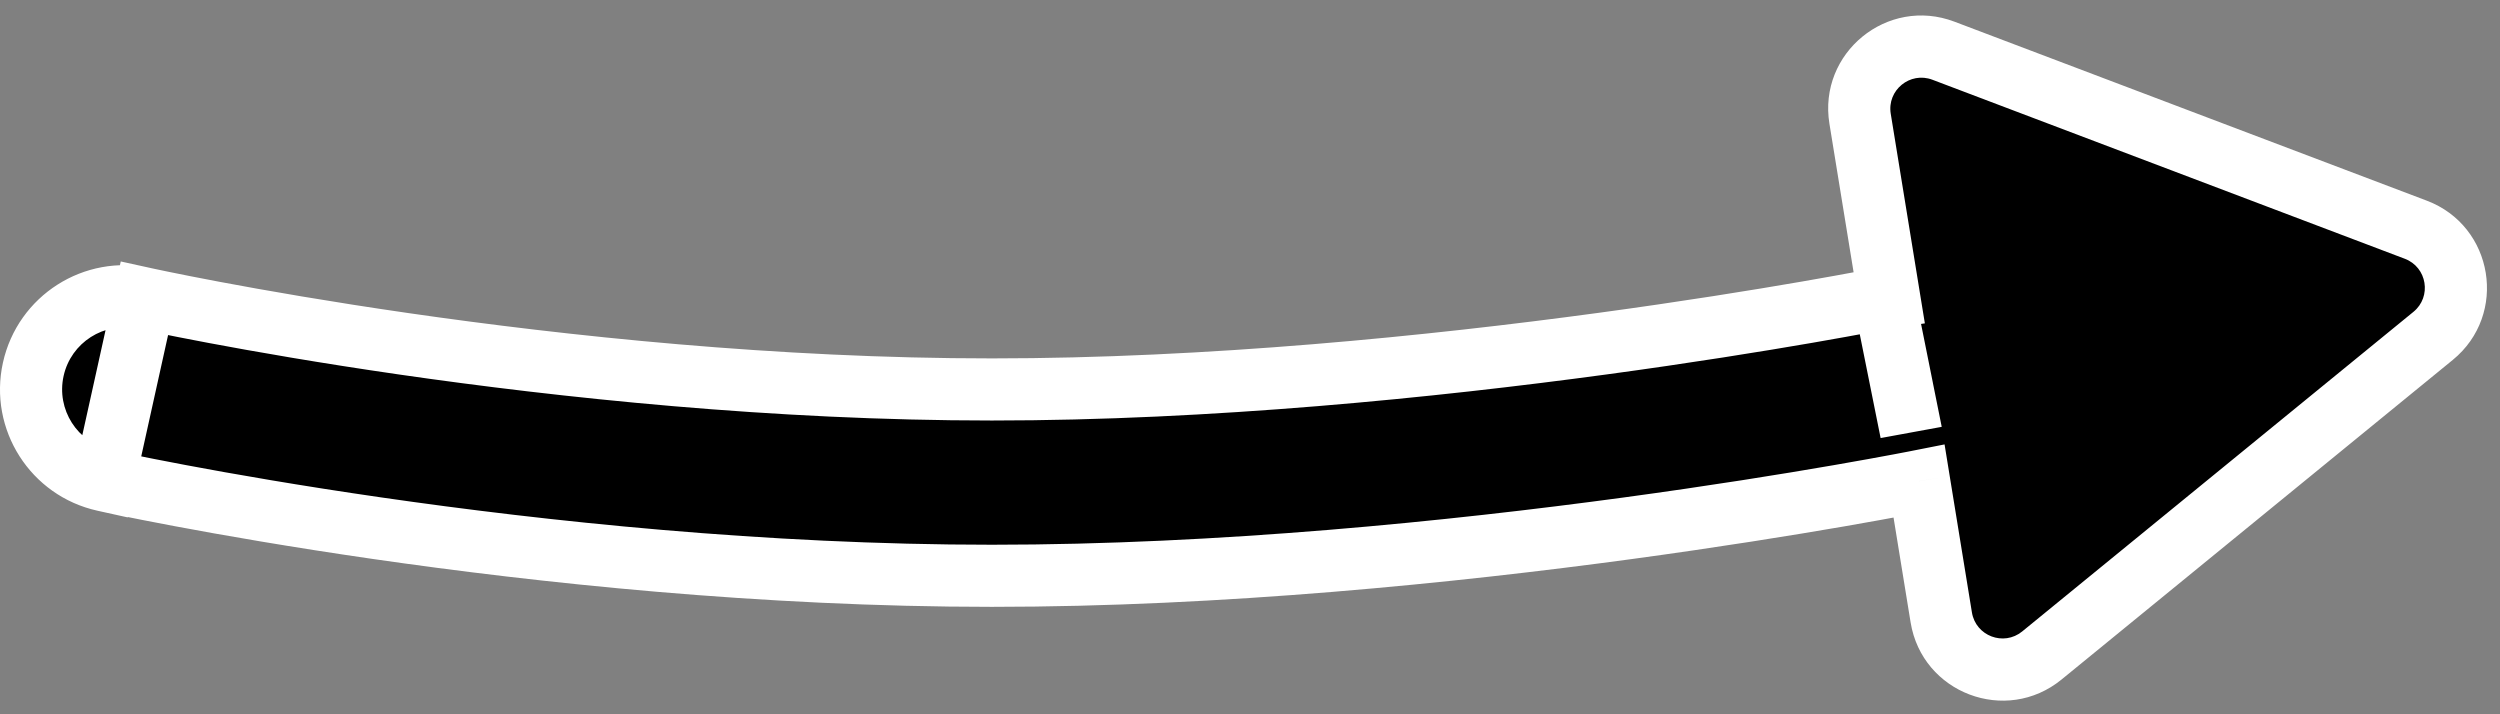 <svg width="161" height="46" viewBox="0 0 161 46" fill="none" xmlns="http://www.w3.org/2000/svg">
    <rect x="0" y="0" width="161" height="46" fill="#808080" stroke="none"/>
    <mask id="path-1-outside-1_7_9" maskUnits="userSpaceOnUse" x="-1" y="0" width="162" height="46" fill="black">
        <rect fill="white" x="-1" width="162" height="46"/>
        <path fill-rule="evenodd" clip-rule="evenodd"
              d="M156.691 21.632C159.075 19.684 158.457 15.885 155.577 14.794L125.155 3.265C122.276 2.174 119.295 4.609 119.789 7.648L121.66 19.14C121.554 19.156 121.448 19.174 121.342 19.195L122.523 25.078L121.341 19.195L121.34 19.196L121.328 19.198L121.272 19.209C121.22 19.219 121.14 19.235 121.034 19.256C120.82 19.297 120.498 19.36 120.074 19.439C119.227 19.598 117.976 19.828 116.381 20.104C113.189 20.656 108.628 21.395 103.18 22.134C92.252 23.616 77.884 25.081 63.877 25.081C49.88 25.081 36.217 23.618 26.012 22.141C20.921 21.405 16.717 20.669 13.796 20.119C12.336 19.845 11.198 19.617 10.432 19.459C10.049 19.38 9.759 19.319 9.568 19.278C9.472 19.258 9.401 19.242 9.356 19.233L9.308 19.222L9.298 19.22L8.001 25.078C9.298 19.22 9.298 19.22 9.297 19.22L9.297 19.22C6.062 18.504 2.859 20.546 2.143 23.781C1.427 27.016 3.469 30.22 6.704 30.936L8.001 25.078C6.704 30.936 6.705 30.936 6.706 30.936L6.708 30.937L6.714 30.938L6.734 30.943L6.804 30.958C6.863 30.971 6.948 30.989 7.058 31.013C7.278 31.06 7.599 31.127 8.013 31.213C8.841 31.383 10.046 31.624 11.578 31.913C14.639 32.489 19.011 33.253 24.294 34.018C34.835 35.543 49.11 37.081 63.877 37.081C78.633 37.081 93.588 35.545 104.792 34.025C110.41 33.263 115.117 32.501 118.428 31.928C120.083 31.641 121.391 31.402 122.291 31.233C122.741 31.148 123.088 31.081 123.326 31.035C123.438 31.013 123.526 30.996 123.588 30.983L125.017 39.759C125.512 42.798 129.111 44.162 131.496 42.214L156.691 21.632ZM123.073 27.817C122.926 27.087 122.745 26.187 122.523 25.078L123.072 27.815L123.073 27.817Z"/>
    </mask>
    <path fill-rule="evenodd" clip-rule="evenodd"
          d="M156.691 21.632C159.075 19.684 158.457 15.885 155.577 14.794L125.155 3.265C122.276 2.174 119.295 4.609 119.789 7.648L121.66 19.14C121.554 19.156 121.448 19.174 121.342 19.195L122.523 25.078L121.341 19.195L121.34 19.196L121.328 19.198L121.272 19.209C121.22 19.219 121.14 19.235 121.034 19.256C120.82 19.297 120.498 19.36 120.074 19.439C119.227 19.598 117.976 19.828 116.381 20.104C113.189 20.656 108.628 21.395 103.18 22.134C92.252 23.616 77.884 25.081 63.877 25.081C49.88 25.081 36.217 23.618 26.012 22.141C20.921 21.405 16.717 20.669 13.796 20.119C12.336 19.845 11.198 19.617 10.432 19.459C10.049 19.38 9.759 19.319 9.568 19.278C9.472 19.258 9.401 19.242 9.356 19.233L9.308 19.222L9.298 19.22L8.001 25.078C9.298 19.22 9.298 19.22 9.297 19.22L9.297 19.22C6.062 18.504 2.859 20.546 2.143 23.781C1.427 27.016 3.469 30.22 6.704 30.936L8.001 25.078C6.704 30.936 6.705 30.936 6.706 30.936L6.708 30.937L6.714 30.938L6.734 30.943L6.804 30.958C6.863 30.971 6.948 30.989 7.058 31.013C7.278 31.06 7.599 31.127 8.013 31.213C8.841 31.383 10.046 31.624 11.578 31.913C14.639 32.489 19.011 33.253 24.294 34.018C34.835 35.543 49.11 37.081 63.877 37.081C78.633 37.081 93.588 35.545 104.792 34.025C110.41 33.263 115.117 32.501 118.428 31.928C120.083 31.641 121.391 31.402 122.291 31.233C122.741 31.148 123.088 31.081 123.326 31.035C123.438 31.013 123.526 30.996 123.588 30.983L125.017 39.759C125.512 42.798 129.111 44.162 131.496 42.214L156.691 21.632ZM123.073 27.817C122.926 27.087 122.745 26.187 122.523 25.078L123.072 27.815L123.073 27.817Z"
          fill="black"/>
    <path d="M120.361 19.392L121.542 25.275L123.503 24.881L122.322 18.998L120.361 19.392ZM155.577 14.794L156.286 12.923L156.286 12.923L155.577 14.794ZM156.691 21.632L157.956 23.181L157.956 23.181L156.691 21.632ZM125.155 3.265L124.446 5.135L124.446 5.135L125.155 3.265ZM119.789 7.648L117.815 7.97L117.815 7.97L119.789 7.648ZM121.66 19.14L121.949 21.119L123.961 20.825L123.634 18.819L121.66 19.14ZM121.342 19.195L120.948 17.235L118.987 17.628L119.381 19.589L121.342 19.195ZM121.341 19.195L123.302 18.802L122.908 16.844L120.95 17.234L121.341 19.195ZM121.34 19.196L120.949 17.234L120.948 17.234L121.34 19.196ZM121.328 19.198L121.717 21.16L121.719 21.159L121.328 19.198ZM121.272 19.209L121.66 21.171L121.661 21.171L121.272 19.209ZM121.034 19.256L120.652 17.293L120.652 17.293L121.034 19.256ZM120.074 19.439L120.444 21.405L120.444 21.405L120.074 19.439ZM116.381 20.104L116.722 22.075L116.722 22.075L116.381 20.104ZM103.18 22.134L102.911 20.152L102.911 20.152L103.18 22.134ZM26.012 22.141L26.298 20.162L26.298 20.162L26.012 22.141ZM13.796 20.119L14.166 18.154L14.166 18.154L13.796 20.119ZM10.432 19.459L10.029 21.418L10.029 21.418L10.432 19.459ZM9.568 19.278L9.149 21.234L9.149 21.234L9.568 19.278ZM9.356 19.233L8.929 21.186L8.931 21.187L9.356 19.233ZM9.308 19.222L8.879 21.175L8.881 21.176L9.308 19.222ZM9.298 19.22L9.728 17.266L7.777 16.838L7.346 18.788L9.298 19.22ZM9.297 19.22L8.864 21.172L8.869 21.173L9.297 19.22ZM9.297 19.22L9.731 17.267L9.729 17.267L9.297 19.22ZM2.143 23.781L0.19 23.349L0.19 23.349L2.143 23.781ZM6.704 30.936L6.272 32.889L8.225 33.321L8.657 31.368L6.704 30.936ZM6.706 30.936L7.138 28.984L7.136 28.983L6.706 30.936ZM6.708 30.937L6.276 32.89L6.277 32.89L6.708 30.937ZM6.714 30.938L6.283 32.891L6.285 32.892L6.714 30.938ZM6.734 30.943L6.305 32.896L6.307 32.897L6.734 30.943ZM6.804 30.958L6.377 32.912L6.378 32.912L6.804 30.958ZM7.058 31.013L6.64 32.968L6.64 32.968L7.058 31.013ZM8.013 31.213L8.416 29.254L8.416 29.254L8.013 31.213ZM11.578 31.913L11.947 29.947L11.947 29.947L11.578 31.913ZM24.294 34.018L24.007 35.997L24.007 35.997L24.294 34.018ZM104.792 34.025L105.061 36.007L105.061 36.007L104.792 34.025ZM118.428 31.928L118.769 33.899L118.769 33.899L118.428 31.928ZM122.291 31.233L121.921 29.267L121.921 29.267L122.291 31.233ZM123.326 31.035L122.944 29.072L122.944 29.072L123.326 31.035ZM123.588 30.983L125.562 30.662L125.23 28.62L123.2 29.021L123.588 30.983ZM125.017 39.759L126.991 39.438L126.991 39.438L125.017 39.759ZM131.496 42.214L132.761 43.763L132.761 43.763L131.496 42.214ZM123.073 27.817L121.112 28.211L125.046 27.489L123.073 27.817ZM123.072 27.815L125.045 27.487L125.04 27.454L125.033 27.421L123.072 27.815ZM154.869 16.664C156.308 17.209 156.618 19.109 155.425 20.083L157.956 23.181C161.533 20.259 160.605 14.56 156.286 12.923L154.869 16.664ZM124.446 5.135L154.869 16.664L156.286 12.923L125.864 1.395L124.446 5.135ZM121.764 7.327C121.516 5.807 123.007 4.59 124.446 5.135L125.864 1.395C121.545 -0.242 117.073 3.411 117.815 7.97L121.764 7.327ZM123.634 18.819L121.764 7.327L117.815 7.97L119.686 19.461L123.634 18.819ZM121.371 17.161C121.23 17.182 121.089 17.206 120.948 17.235L121.735 21.156C121.807 21.142 121.878 21.13 121.949 21.119L121.371 17.161ZM119.381 19.589L120.562 25.472L124.484 24.684L123.302 18.802L119.381 19.589ZM119.38 19.589L120.562 25.472L124.483 24.684L123.302 18.802L119.38 19.589ZM121.731 21.157L121.732 21.157L120.95 17.234L120.949 17.234L121.731 21.157ZM121.719 21.159L121.731 21.157L120.948 17.234L120.936 17.237L121.719 21.159ZM121.661 21.171L121.717 21.16L120.938 17.236L120.882 17.247L121.661 21.171ZM121.416 21.219C121.525 21.198 121.606 21.182 121.66 21.171L120.884 17.247C120.834 17.257 120.756 17.272 120.652 17.293L121.416 21.219ZM120.444 21.405C120.871 21.324 121.198 21.261 121.416 21.219L120.652 17.293C120.442 17.334 120.124 17.395 119.705 17.474L120.444 21.405ZM116.722 22.075C118.327 21.797 119.588 21.566 120.444 21.405L119.705 17.474C118.866 17.631 117.624 17.859 116.039 18.133L116.722 22.075ZM103.448 24.116C108.925 23.373 113.511 22.631 116.722 22.075L116.039 18.133C112.868 18.682 108.332 19.417 102.911 20.152L103.448 24.116ZM63.877 27.081C78.009 27.081 92.475 25.604 103.448 24.116L102.911 20.152C92.029 21.628 77.759 23.081 63.877 23.081V27.081ZM25.725 24.121C35.986 25.605 49.751 27.081 63.877 27.081V23.081C50.008 23.081 36.447 21.63 26.298 20.162L25.725 24.121ZM13.427 22.085C16.371 22.639 20.602 23.38 25.725 24.121L26.298 20.162C21.239 19.43 17.064 18.699 14.166 18.154L13.427 22.085ZM10.029 21.418C10.806 21.578 11.955 21.808 13.427 22.085L14.166 18.154C12.718 17.881 11.591 17.656 10.835 17.5L10.029 21.418ZM9.149 21.234C9.345 21.276 9.64 21.338 10.029 21.418L10.835 17.5C10.457 17.422 10.172 17.362 9.986 17.322L9.149 21.234ZM8.931 21.187C8.978 21.197 9.051 21.213 9.149 21.234L9.986 17.322C9.893 17.302 9.824 17.288 9.782 17.278L8.931 21.187ZM8.881 21.176L8.929 21.186L9.783 17.279L9.735 17.268L8.881 21.176ZM8.869 21.173L8.879 21.175L9.737 17.268L9.728 17.266L8.869 21.173ZM7.346 18.788L6.049 24.646L9.954 25.51L11.251 19.652L7.346 18.788ZM9.954 25.51C10.602 22.581 10.927 21.116 11.089 20.384C11.17 20.018 11.21 19.834 11.231 19.741C11.241 19.696 11.246 19.669 11.25 19.654C11.251 19.65 11.254 19.633 11.258 19.615C11.259 19.61 11.261 19.599 11.264 19.585C11.265 19.576 11.272 19.543 11.278 19.501C11.28 19.48 11.286 19.438 11.291 19.384C11.294 19.345 11.304 19.221 11.291 19.061C11.284 18.966 11.248 18.464 10.868 17.982C10.647 17.701 10.375 17.51 10.11 17.392C10.018 17.354 9.875 17.305 9.826 17.291C9.776 17.278 9.726 17.266 9.726 17.266L8.869 21.173C8.869 21.173 8.819 21.162 8.769 21.149C8.72 21.134 8.577 21.085 8.485 21.047C8.22 20.929 7.948 20.739 7.727 20.458C7.346 19.975 7.311 19.473 7.304 19.378C7.291 19.219 7.301 19.094 7.304 19.055C7.309 19.002 7.314 18.959 7.317 18.939C7.323 18.897 7.329 18.864 7.331 18.855C7.333 18.842 7.335 18.832 7.336 18.827C7.339 18.812 7.342 18.801 7.34 18.808C7.339 18.816 7.334 18.835 7.324 18.881C7.304 18.972 7.264 19.154 7.183 19.52C7.021 20.252 6.697 21.716 6.049 24.646L9.954 25.51ZM8.863 21.172L8.864 21.172L9.731 17.267L9.731 17.267L8.863 21.172ZM4.096 24.213C4.573 22.057 6.709 20.695 8.865 21.172L9.729 17.267C5.416 16.313 1.146 19.035 0.19 23.349L4.096 24.213ZM7.137 28.983C4.98 28.506 3.618 26.37 4.096 24.213L0.19 23.349C-0.765 27.662 1.958 31.934 6.272 32.889L7.137 28.983ZM6.049 24.646L4.751 30.504L8.657 31.368L9.954 25.51L6.049 24.646ZM7.136 28.983C7.136 28.983 7.162 28.989 7.188 28.995C7.213 29.002 7.289 29.023 7.339 29.039C7.473 29.084 7.663 29.163 7.863 29.305C8.303 29.617 8.513 30.027 8.607 30.316C8.689 30.568 8.701 30.777 8.704 30.86C8.708 30.96 8.703 31.04 8.701 31.08C8.695 31.161 8.685 31.223 8.682 31.241C8.678 31.266 8.675 31.287 8.673 31.296C8.669 31.315 8.666 31.33 8.666 31.333C8.665 31.335 8.665 31.337 8.665 31.338C8.665 31.339 8.664 31.34 8.664 31.34C8.664 31.34 8.665 31.34 8.665 31.339C8.665 31.338 8.665 31.337 8.665 31.335C8.666 31.332 8.667 31.328 8.668 31.323C8.671 31.311 8.674 31.295 8.679 31.273C8.699 31.183 8.739 31.002 8.82 30.636C8.981 29.904 9.305 28.439 9.954 25.51L6.049 24.646C5.4 27.575 5.076 29.04 4.914 29.772C4.833 30.138 4.792 30.323 4.772 30.416C4.762 30.461 4.756 30.491 4.752 30.51C4.751 30.512 4.745 30.541 4.739 30.574C4.737 30.584 4.733 30.605 4.729 30.631C4.726 30.649 4.717 30.711 4.711 30.792C4.708 30.833 4.703 30.913 4.707 31.013C4.71 31.096 4.722 31.305 4.804 31.557C4.899 31.846 5.108 32.255 5.549 32.568C5.749 32.71 5.938 32.789 6.072 32.834C6.122 32.849 6.198 32.871 6.224 32.877C6.249 32.884 6.275 32.889 6.275 32.889L7.136 28.983ZM7.14 28.984L7.138 28.984L6.274 32.889L6.276 32.89L7.14 28.984ZM7.145 28.985L7.139 28.984L6.277 32.89L6.283 32.891L7.145 28.985ZM7.164 28.989L7.144 28.985L6.285 32.892L6.305 32.896L7.164 28.989ZM7.231 29.004L7.161 28.989L6.307 32.897L6.377 32.912L7.231 29.004ZM7.476 29.057C7.369 29.034 7.286 29.016 7.229 29.004L6.378 32.912C6.44 32.925 6.527 32.944 6.64 32.968L7.476 29.057ZM8.416 29.254C8.007 29.17 7.692 29.103 7.476 29.057L6.64 32.968C6.865 33.017 7.19 33.085 7.61 33.172L8.416 29.254ZM11.947 29.947C10.428 29.661 9.234 29.422 8.416 29.254L7.61 33.172C8.449 33.344 9.665 33.588 11.208 33.878L11.947 29.947ZM24.58 32.038C19.329 31.279 14.985 30.519 11.947 29.947L11.208 33.878C14.293 34.458 18.693 35.228 24.007 35.997L24.58 32.038ZM63.877 35.081C49.238 35.081 35.065 33.555 24.58 32.038L24.007 35.997C34.605 37.53 48.982 39.081 63.877 39.081V35.081ZM104.524 32.043C93.365 33.556 78.508 35.081 63.877 35.081V39.081C78.757 39.081 93.81 37.533 105.061 36.007L104.524 32.043ZM118.086 29.957C114.796 30.527 110.113 31.285 104.524 32.043L105.061 36.007C110.706 35.241 115.438 34.475 118.769 33.899L118.086 29.957ZM121.921 29.267C121.031 29.434 119.732 29.672 118.086 29.957L118.769 33.899C120.435 33.61 121.752 33.369 122.66 33.198L121.921 29.267ZM122.944 29.072C122.71 29.117 122.367 29.183 121.921 29.267L122.66 33.198C123.114 33.113 123.466 33.045 123.709 32.998L122.944 29.072ZM123.2 29.021C123.14 29.034 123.054 29.05 122.944 29.072L123.708 32.998C123.822 32.976 123.912 32.958 123.976 32.946L123.2 29.021ZM126.991 39.438L125.562 30.662L121.614 31.305L123.043 40.081L126.991 39.438ZM130.23 40.665C129.038 41.639 127.238 40.957 126.991 39.438L123.043 40.081C123.785 44.639 129.184 46.685 132.761 43.763L130.23 40.665ZM155.425 20.083L130.23 40.665L132.761 43.763L157.956 23.181L155.425 20.083ZM120.562 25.472C120.785 26.581 120.965 27.48 121.112 28.211L125.034 27.423C124.887 26.693 124.706 25.793 124.483 24.684L120.562 25.472ZM120.562 25.472L121.112 28.209L125.033 27.421L124.483 24.684L120.562 25.472ZM125.046 27.489L125.045 27.487L121.1 28.143L121.1 28.145L125.046 27.489Z"
          fill="white" mask="url(#path-1-outside-1_7_9)"/>
</svg>
